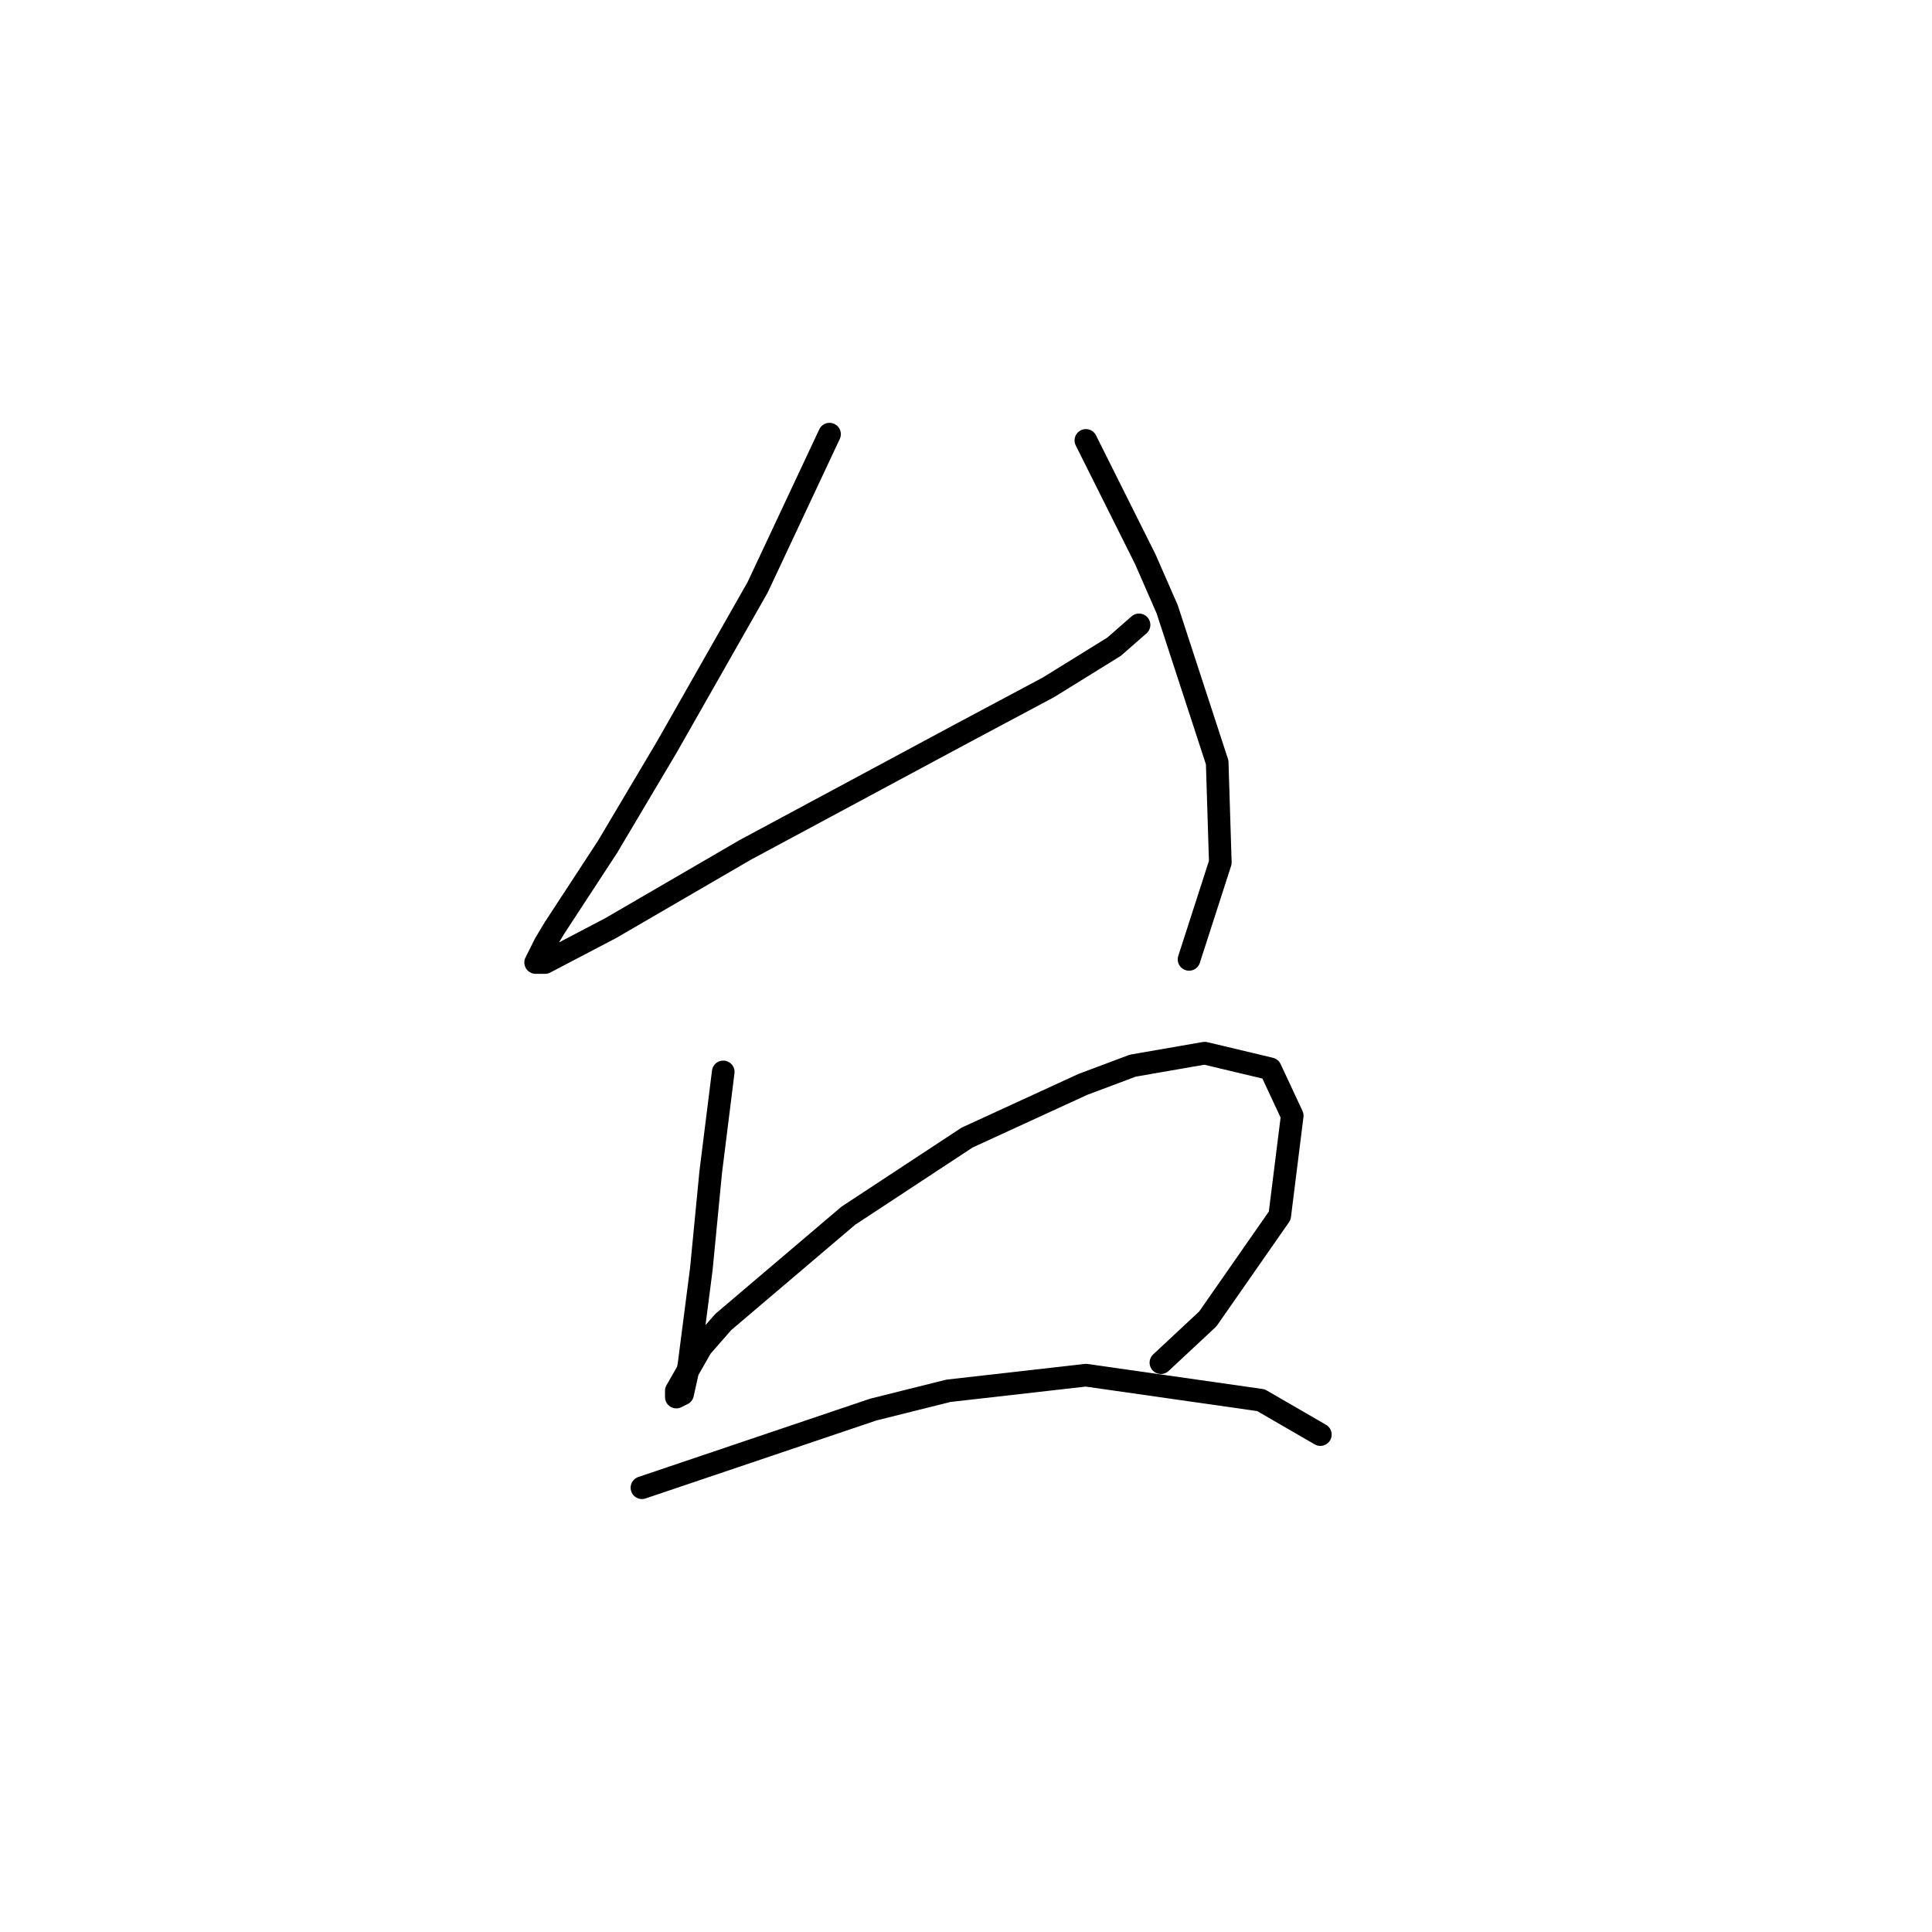 <?xml version="1.0" standalone="no"?>
    <svg width="256" height="256" xmlns="http://www.w3.org/2000/svg" version="1.1">
    <polyline stroke="black" stroke-width="3" stroke-linecap="round" fill="transparent" stroke-linejoin="round" points="109.916 57.528 100.389 77.827 88.375 98.954 80.504 112.21 73.462 122.98 72.219 125.052 70.977 127.537 72.219 127.537 80.919 122.98 98.732 112.624 126.487 97.711 138.914 91.083 147.613 85.698 150.927 82.798 150.927 82.798 " />
        <polyline stroke="black" stroke-width="3" stroke-linecap="round" fill="transparent" stroke-linejoin="round" points="143.885 58.357 148.856 68.299 151.756 74.098 154.656 80.726 161.284 101.025 161.698 114.281 157.556 127.123 157.556 127.123 " />
        <polyline stroke="black" stroke-width="3" stroke-linecap="round" fill="transparent" stroke-linejoin="round" points="95.832 142.036 94.175 155.292 92.932 168.134 91.275 180.976 90.447 184.704 89.618 185.118 89.618 184.704 89.618 184.29 92.932 178.49 95.832 175.176 112.402 161.092 128.144 150.735 143.471 143.693 150.099 141.207 159.627 139.55 168.326 141.622 171.226 147.835 169.569 161.092 160.041 174.762 153.827 180.561 153.827 180.561 " />
        <polyline stroke="black" stroke-width="3" stroke-linecap="round" fill="transparent" stroke-linejoin="round" points="85.061 197.132 115.716 186.775 125.658 184.29 143.885 182.218 167.083 185.533 174.954 190.089 174.954 190.089 " />
        </svg>
